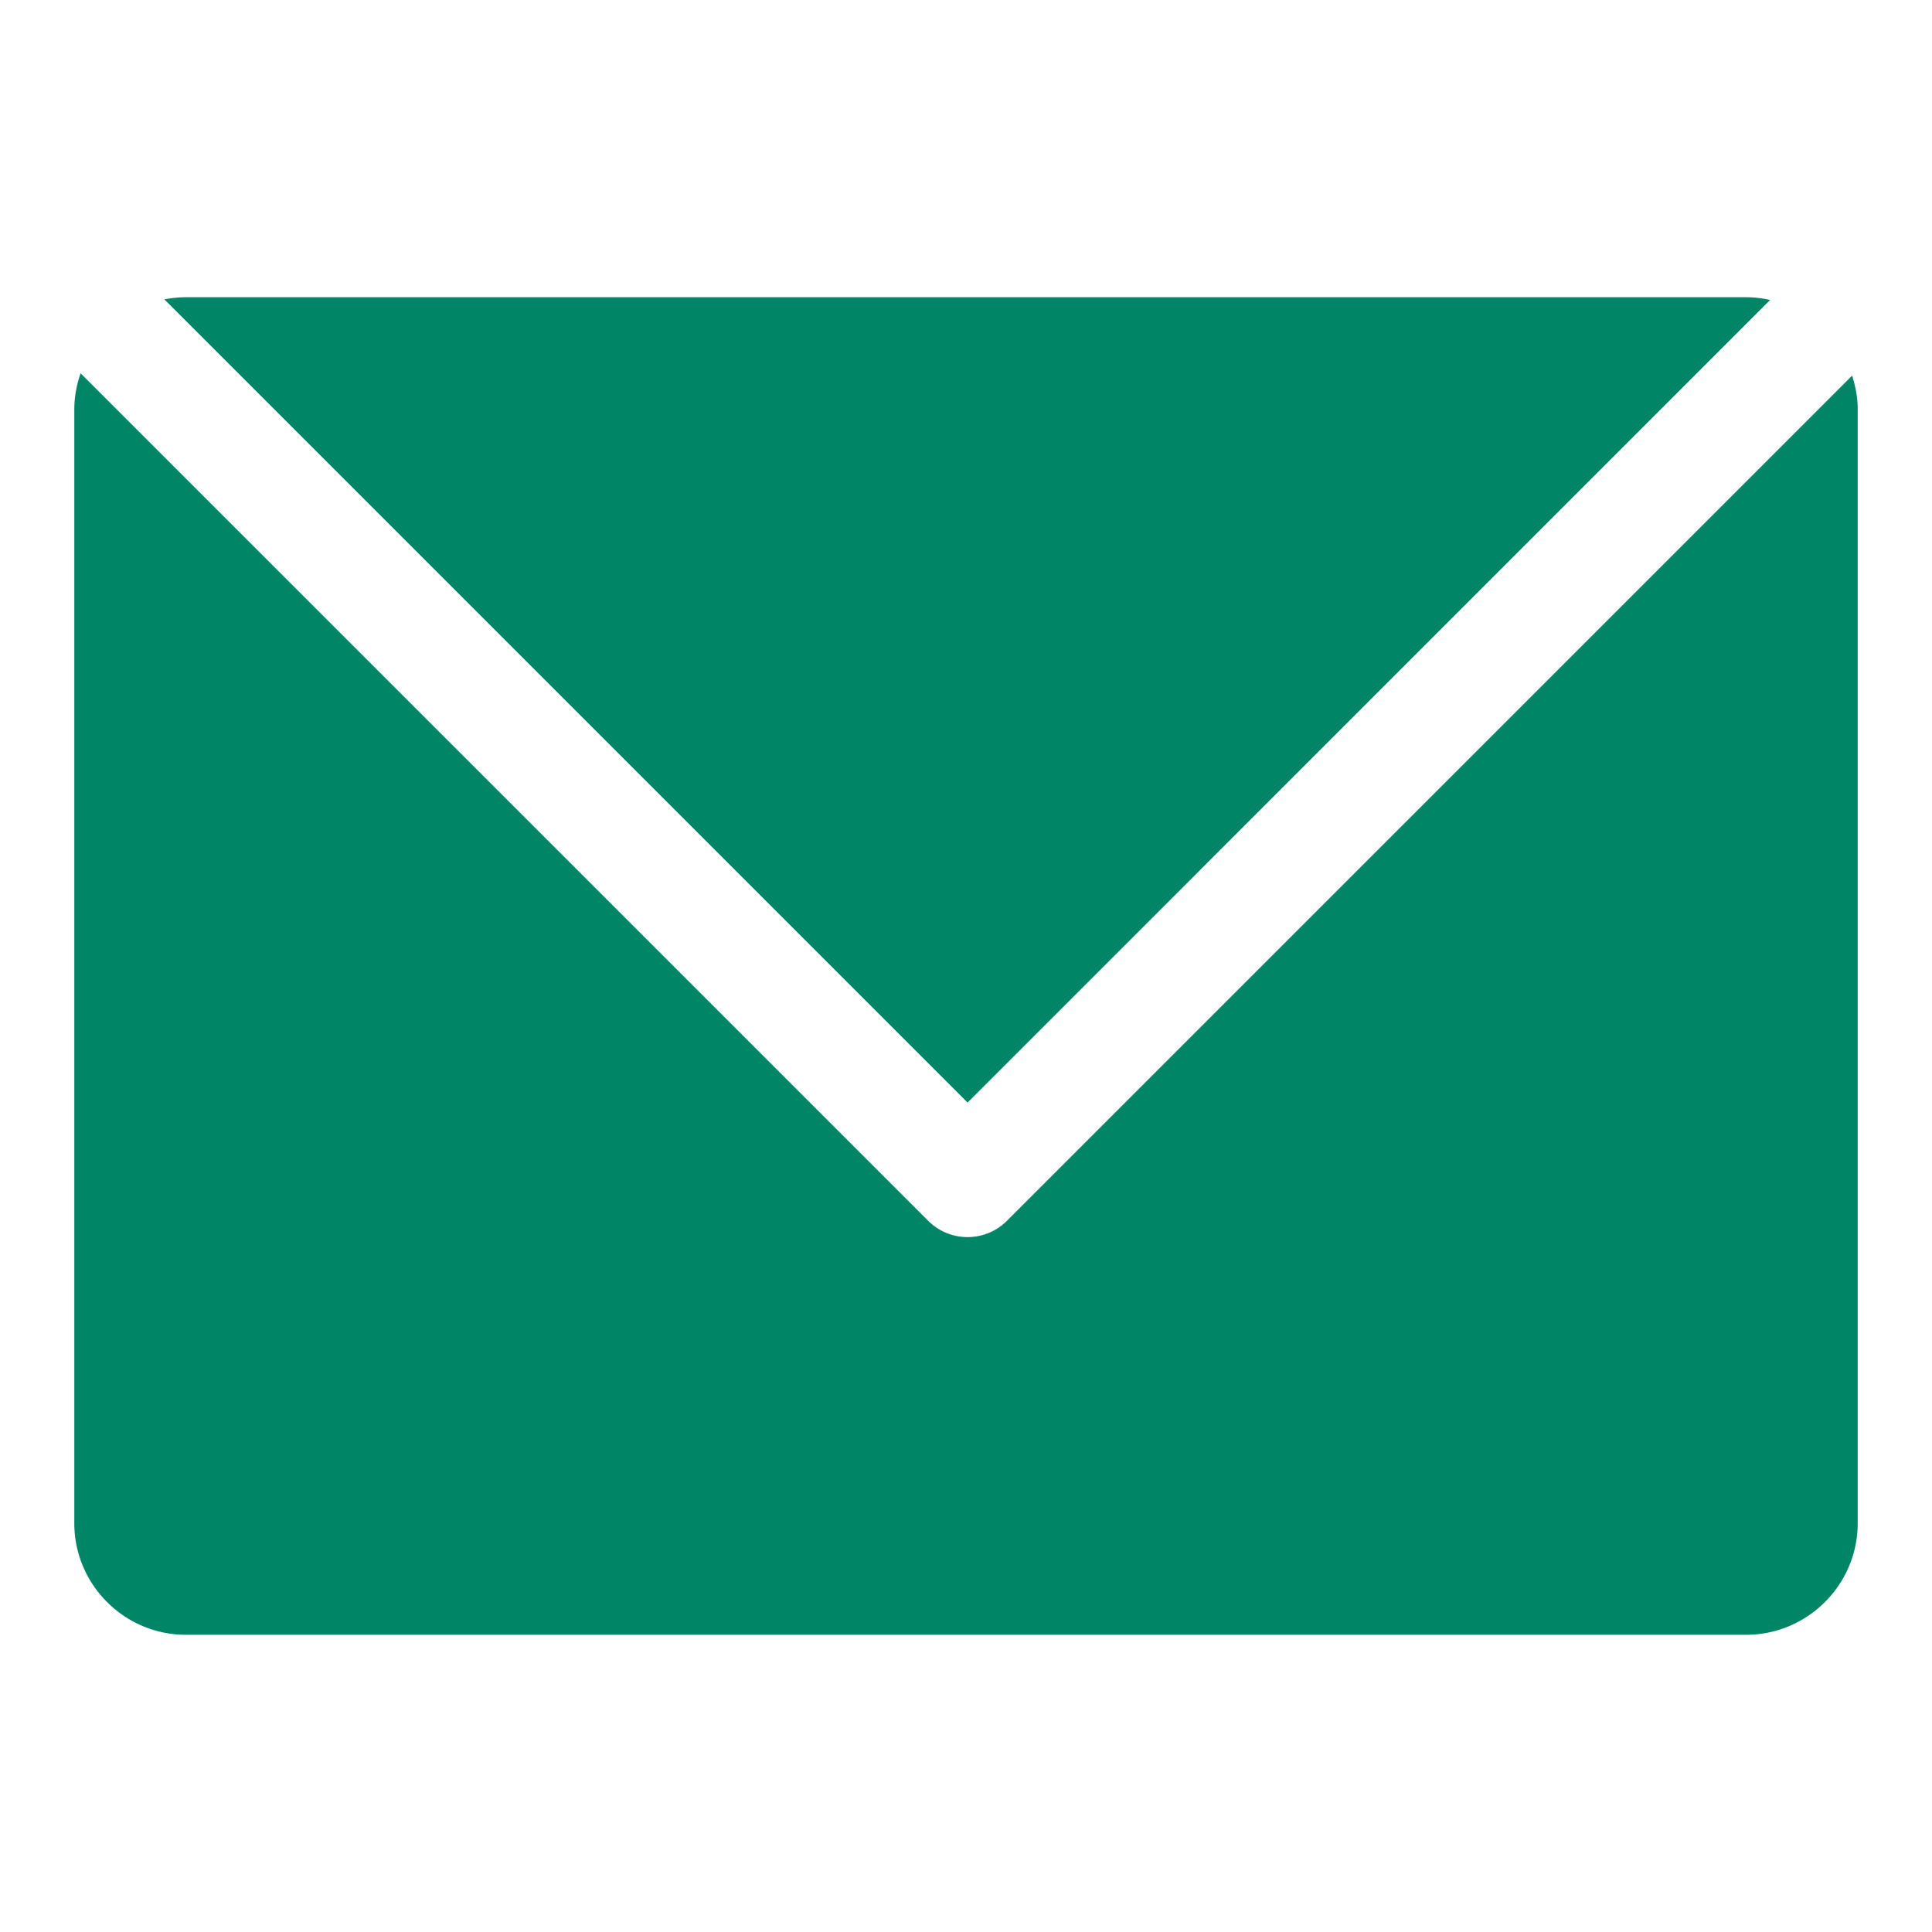 <svg xmlns="http://www.w3.org/2000/svg" width="52" height="52" viewBox="0 0 52 52"><path d="M26.042 29.676L47.643 8.074A2.968 2.968 0 0 0 47 8H5c-.197 0-.389.022-.576.058l21.618 21.618z" fill="#008566"/><path d="M27.103 32.857c-.293.293-.677.44-1.061.44s-.768-.147-1.06-.44L2.17 10.047A2.95 2.95 0 0 0 2 11v30c0 1.65 1.35 3 3 3h42c1.65 0 3-1.35 3-3V11c0-.312-.062-.607-.15-.89L27.102 32.857z" fill="#008566"/></svg>